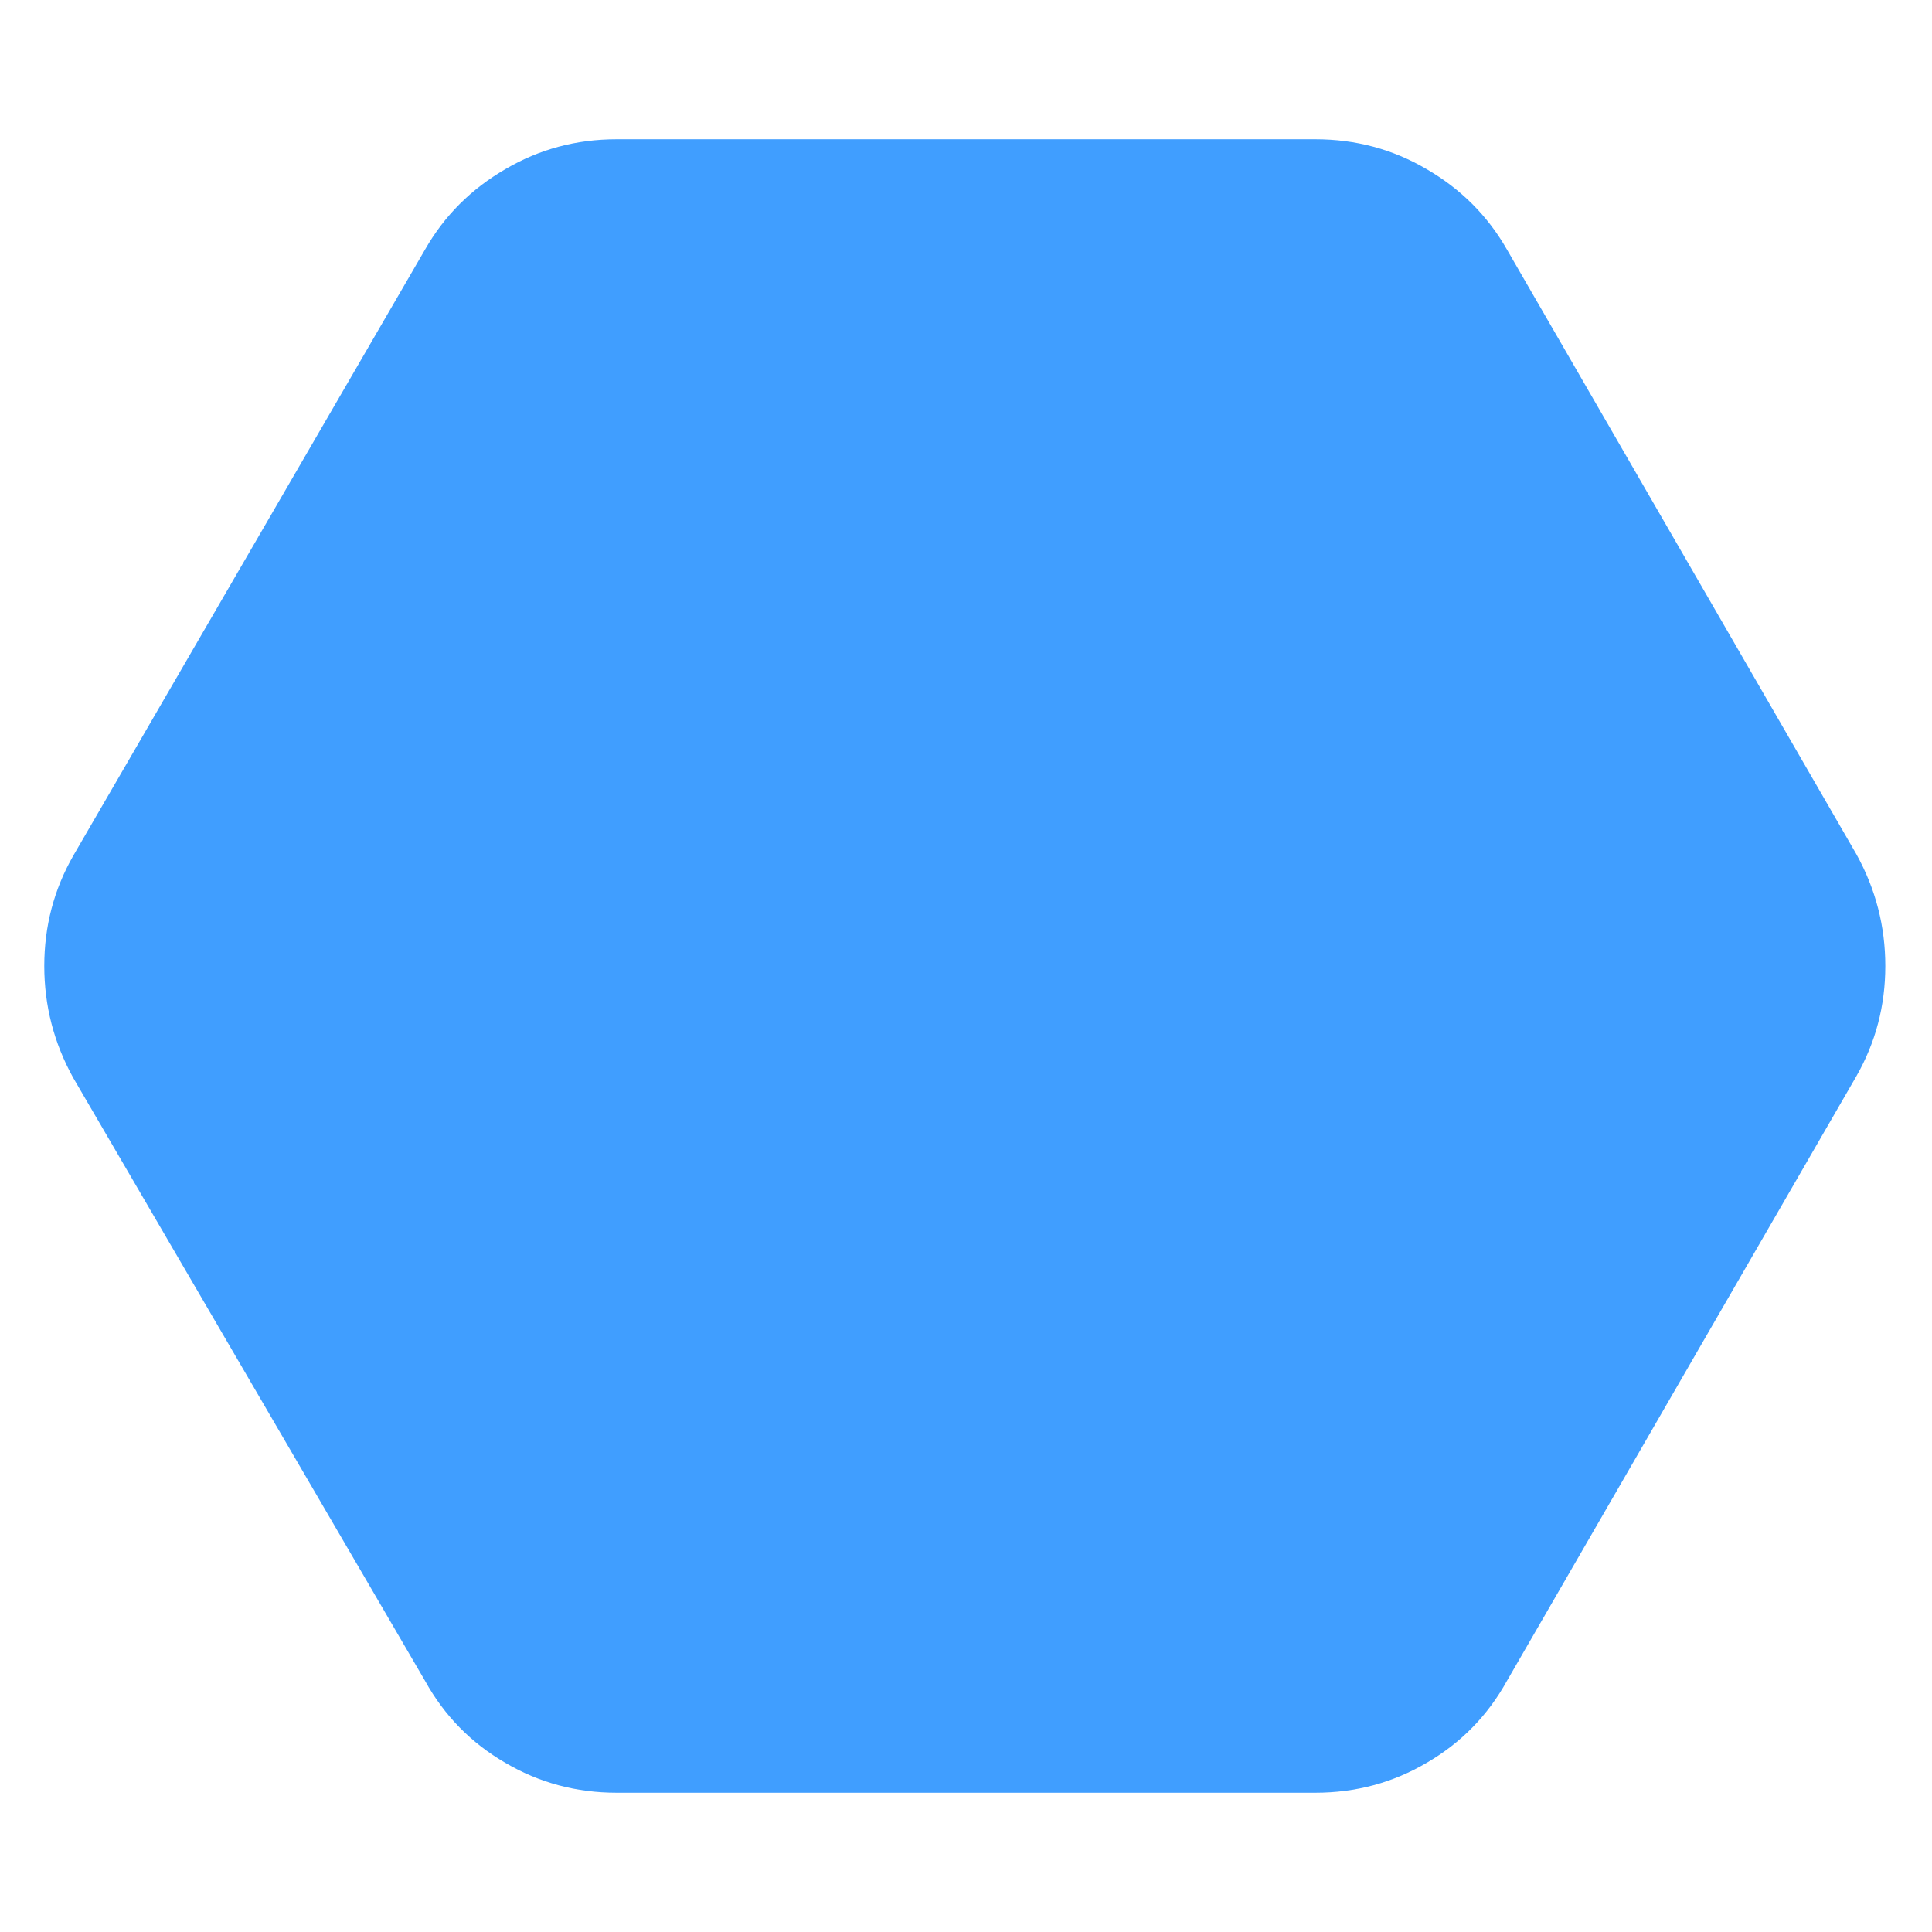 <?xml version="1.0" standalone="no"?>
<svg xmlns="http://www.w3.org/2000/svg" width="24" height="24"><rect width="24" height="24" opacity="0"></rect><g mask="url(#hms_mask_0)"><path d="M18.72 3.1Q18.36 2.47 17.72 2.1Q17.09 1.73 16.34 1.73L7.66 1.73Q6.91 1.73 6.28 2.1Q5.64 2.47 5.28 3.1L0.91 10.63Q0.55 11.26 0.55 12Q0.55 12.74 0.91 13.39L5.28 20.88Q5.64 21.53 6.28 21.9Q6.91 22.27 7.66 22.27L16.34 22.27Q17.09 22.27 17.72 21.9Q18.36 21.53 18.72 20.88L23.06 13.37Q23.42 12.74 23.42 12Q23.42 11.26 23.06 10.61L18.72 3.1Z" fill="rgba(64,158,255,1)"></path></g><defs><mask id="hms_mask_0"><rect width="24" height="24" fill="#ffffff"></rect><g><path d="M15.89 7.32Q16.2 7.32 16.42 7.55Q16.63 7.78 16.63 8.11L16.63 16.66Q16.63 17.62 15.98 18.3Q15.34 18.98 14.42 18.98L10.44 18.98Q10.06 18.98 9.7 18.82Q9.34 18.65 9.07 18.36L4.8 14.4Q4.66 14.23 4.58 13.94Q4.51 13.66 4.78 13.37Q4.97 13.13 5.3 13.16Q5.64 13.2 5.76 13.32L8.02 14.64Q8.21 14.74 8.4 14.66Q8.59 14.59 8.59 14.23L8.59 7.32Q8.59 7.01 8.81 6.77Q9.02 6.53 9.31 6.53Q9.62 6.53 9.84 6.76Q10.06 6.98 10.06 7.32L10.06 11.21Q10.06 11.38 10.15 11.48Q10.25 11.59 10.42 11.59Q10.58 11.59 10.68 11.48Q10.78 11.38 10.78 11.21L10.78 5.76Q10.78 5.45 10.99 5.22Q11.21 4.99 11.52 4.99Q11.81 4.99 12.02 5.22Q12.24 5.45 12.24 5.76L12.24 11.21Q12.24 11.38 12.34 11.48Q12.43 11.59 12.6 11.59Q12.77 11.59 12.86 11.48Q12.96 11.38 12.96 11.21L12.96 6.53Q12.96 6.22 13.18 5.99Q13.39 5.76 13.7 5.76Q14.02 5.76 14.22 5.99Q14.42 6.22 14.42 6.53L14.42 11.21Q14.42 11.38 14.52 11.48Q14.62 11.59 14.78 11.59Q14.95 11.59 15.06 11.48Q15.17 11.38 15.17 11.21L15.17 8.11Q15.17 7.78 15.37 7.55Q15.58 7.32 15.89 7.32Z" fill="#000000"></path></g></mask></defs></svg>